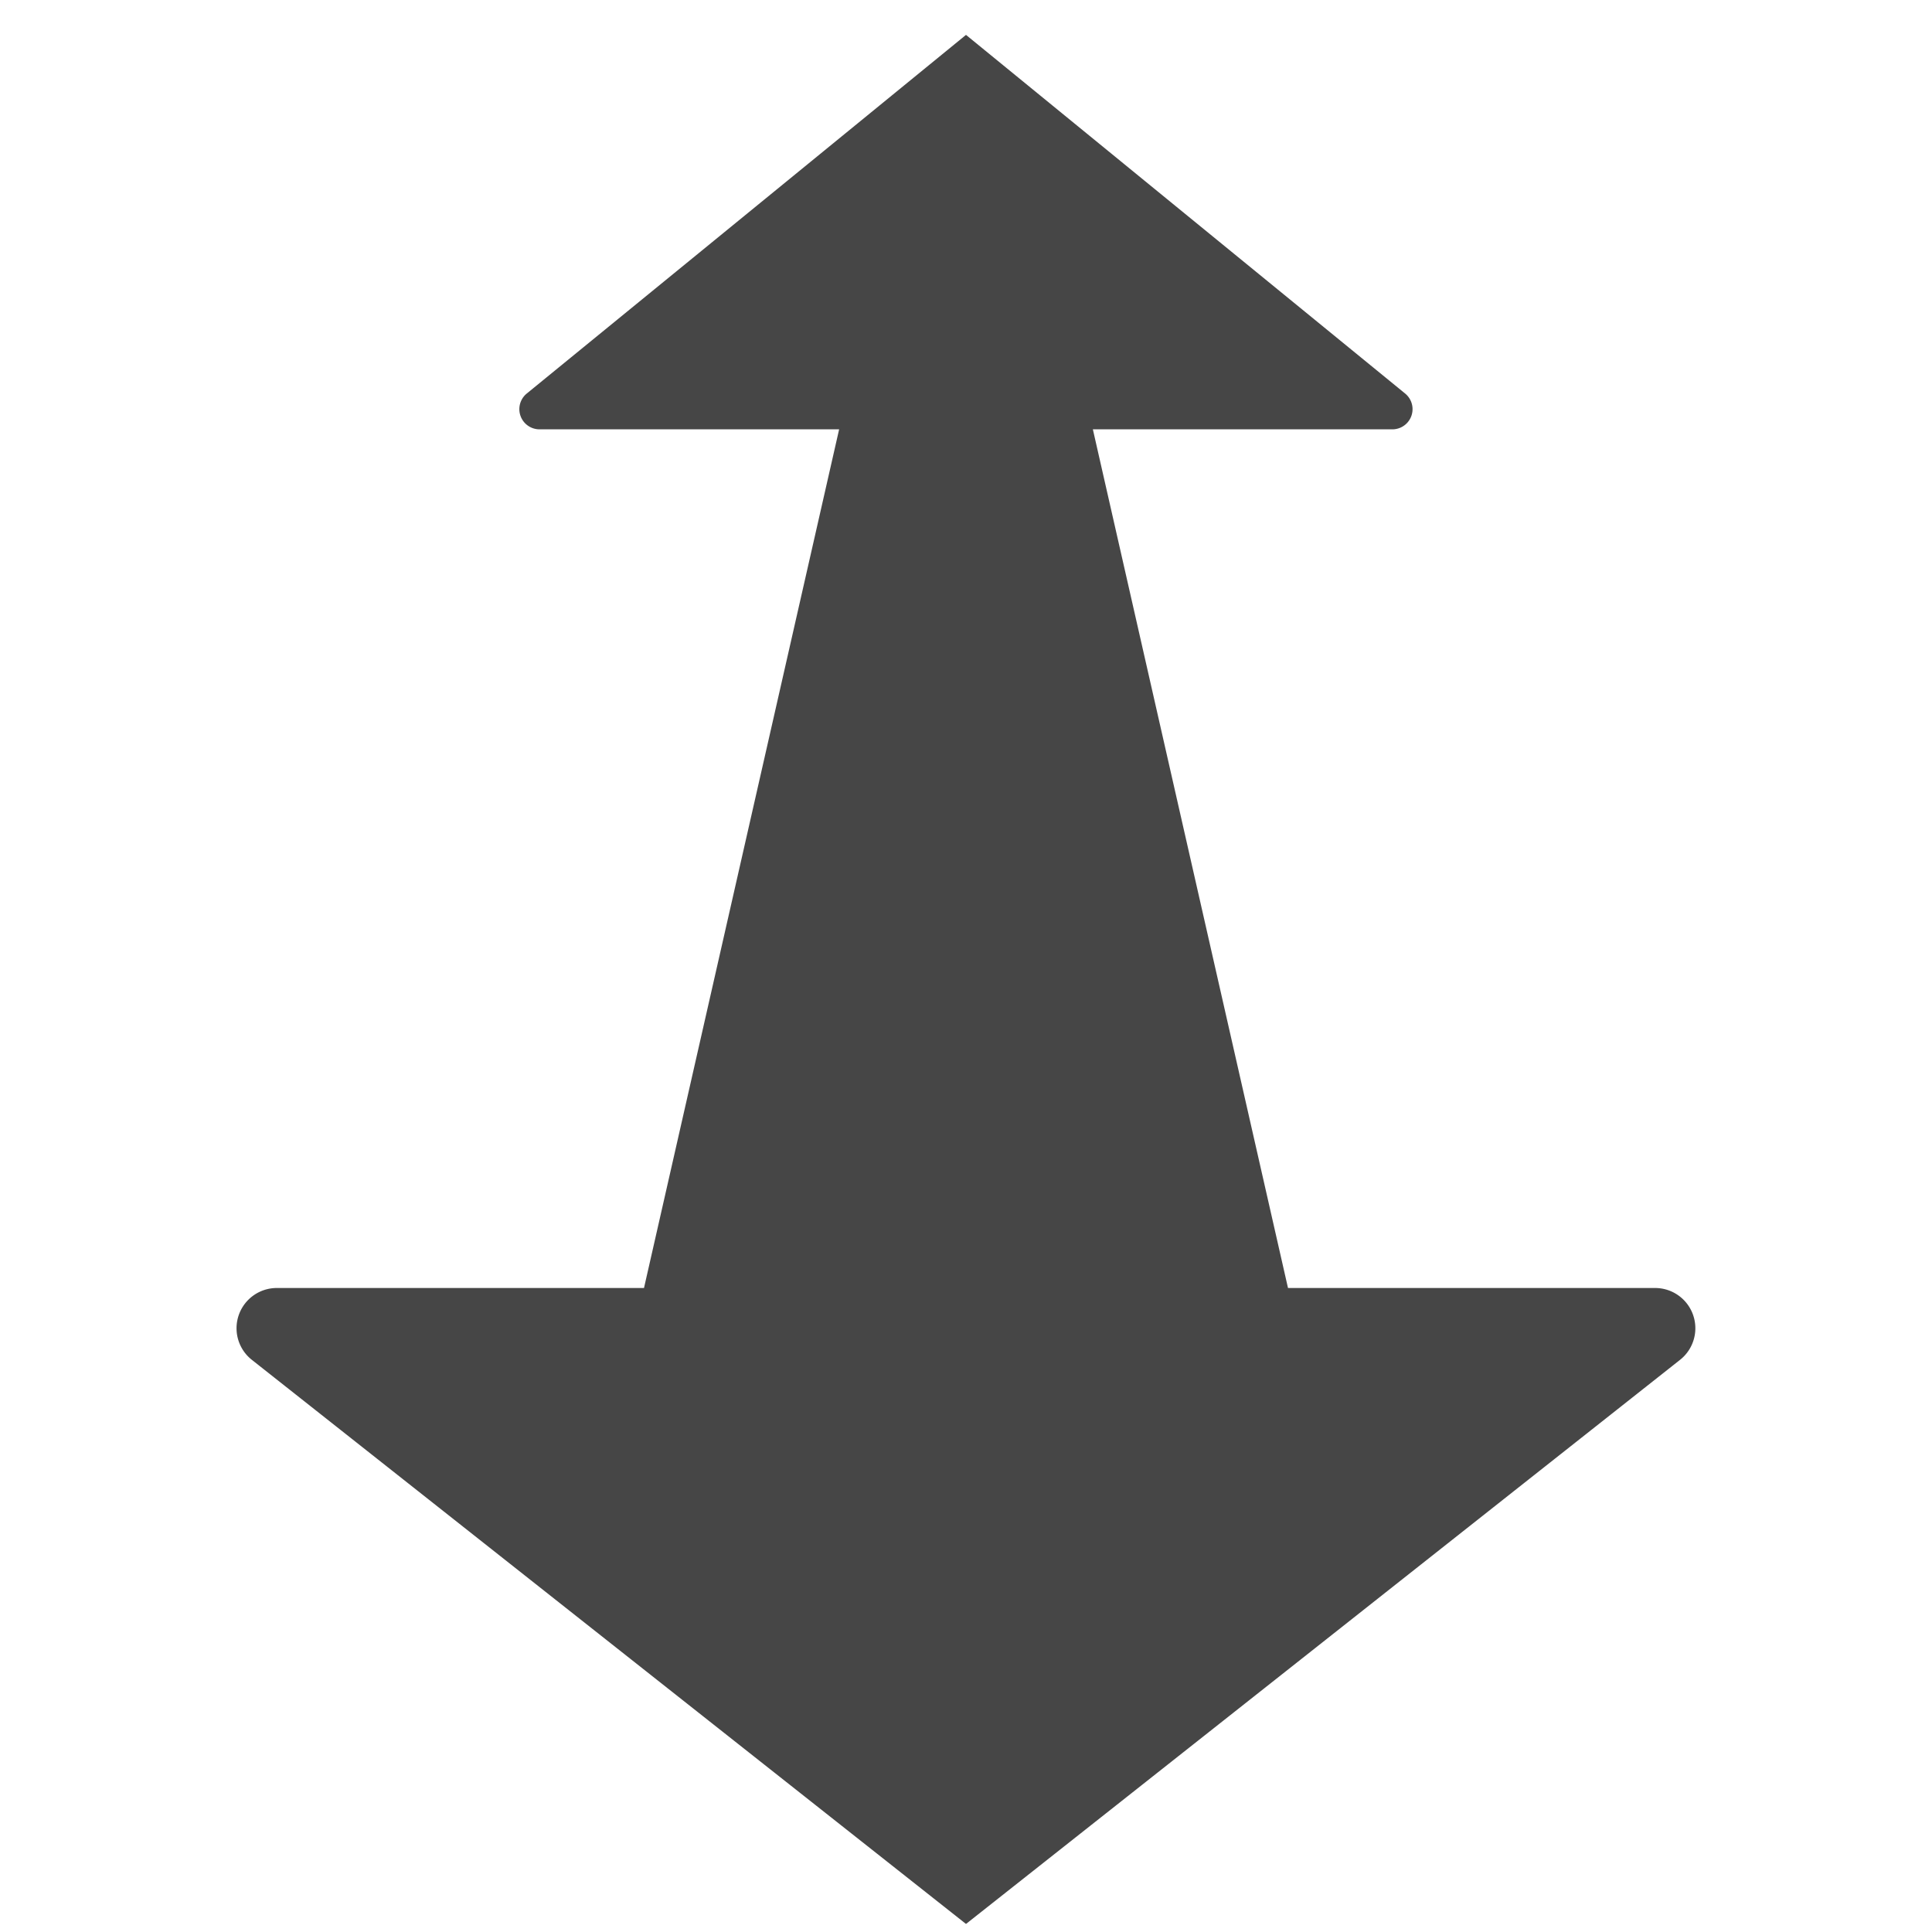 <svg xmlns:xlink="http://www.w3.org/1999/xlink" xmlns="http://www.w3.org/2000/svg" height="18" viewBox="0 0 18 18" width="18">
  <defs>
    <style>
      .fill {
        fill: #464646;
      }
    </style>
  </defs>
  <title>S Dolly 18 N</title>
  <rect id="Canvas" fill="#ff13dc" opacity="0" width="18" height="18"/><path class="fill" d="M15.421,12H12L10.182,4h2.792a.188.188,0,0,0,.118-.333L9,.325,4.907,3.667A.188.188,0,0,0,5.026,4H7.818L6,12H2.579a.375.375,0,0,0-.233.669L9,17.925l6.653-5.256A.375.375,0,0,0,15.421,12Z"/>
</svg>